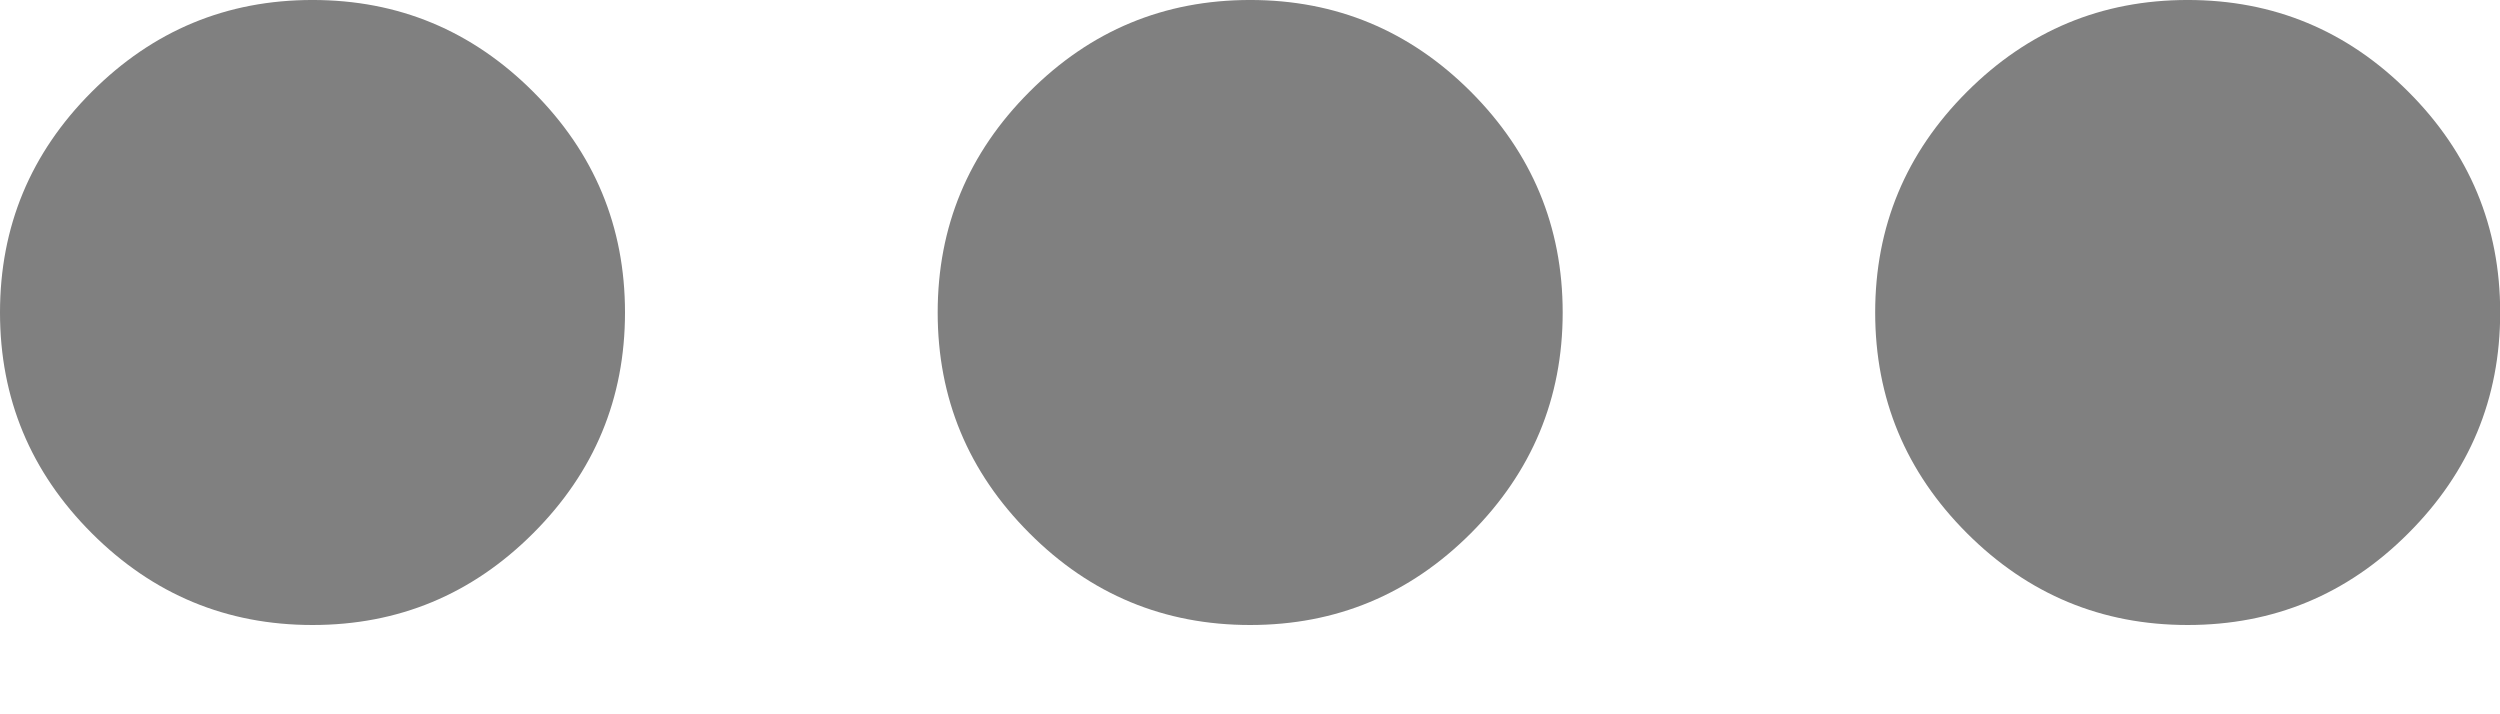 <svg width="14" height="4" viewBox="0 0 14 4" fill="none" xmlns="http://www.w3.org/2000/svg">
<mask id="mask0_3890_202604" style="mask-type:alpha" maskUnits="userSpaceOnUse" x="-4" y="-9" width="22" height="22">
<rect x="-3.499" y="12.251" width="21.002" height="21.002" transform="rotate(-90 -3.499 12.251)" fill="#D9D9D9"/>
</mask>
<g mask="url(#mask0_3890_202604)">
<path d="M14.001 1.75C14.001 2.231 13.83 2.643 13.487 2.986C13.145 3.329 12.732 3.5 12.251 3.5C11.77 3.5 11.358 3.329 11.015 2.986C10.672 2.643 10.501 2.231 10.501 1.75C10.501 1.269 10.672 0.857 11.015 0.514C11.358 0.171 11.77 -8.53741e-05 12.251 -8.53741e-05C12.732 -8.53741e-05 13.145 0.171 13.487 0.514C13.83 0.857 14.001 1.269 14.001 1.75ZM8.751 1.75C8.751 2.231 8.579 2.643 8.237 2.986C7.894 3.329 7.482 3.5 7.001 3.5C6.519 3.5 6.107 3.329 5.765 2.986C5.422 2.643 5.251 2.231 5.251 1.75C5.251 1.269 5.422 0.857 5.765 0.514C6.107 0.171 6.519 -8.53741e-05 7.001 -8.53741e-05C7.482 -8.53741e-05 7.894 0.171 8.237 0.514C8.579 0.857 8.751 1.269 8.751 1.75ZM3.5 1.75C3.5 2.231 3.329 2.643 2.986 2.986C2.643 3.329 2.231 3.5 1.75 3.5C1.269 3.5 0.857 3.329 0.514 2.986C0.171 2.643 0 2.231 0 1.75C0 1.269 0.171 0.857 0.514 0.514C0.857 0.171 1.269 -8.53741e-05 1.75 -8.53741e-05C2.231 -8.53741e-05 2.643 0.171 2.986 0.514C3.329 0.857 3.5 1.269 3.5 1.75Z" fill="#808080"/>
</g>
</svg>
